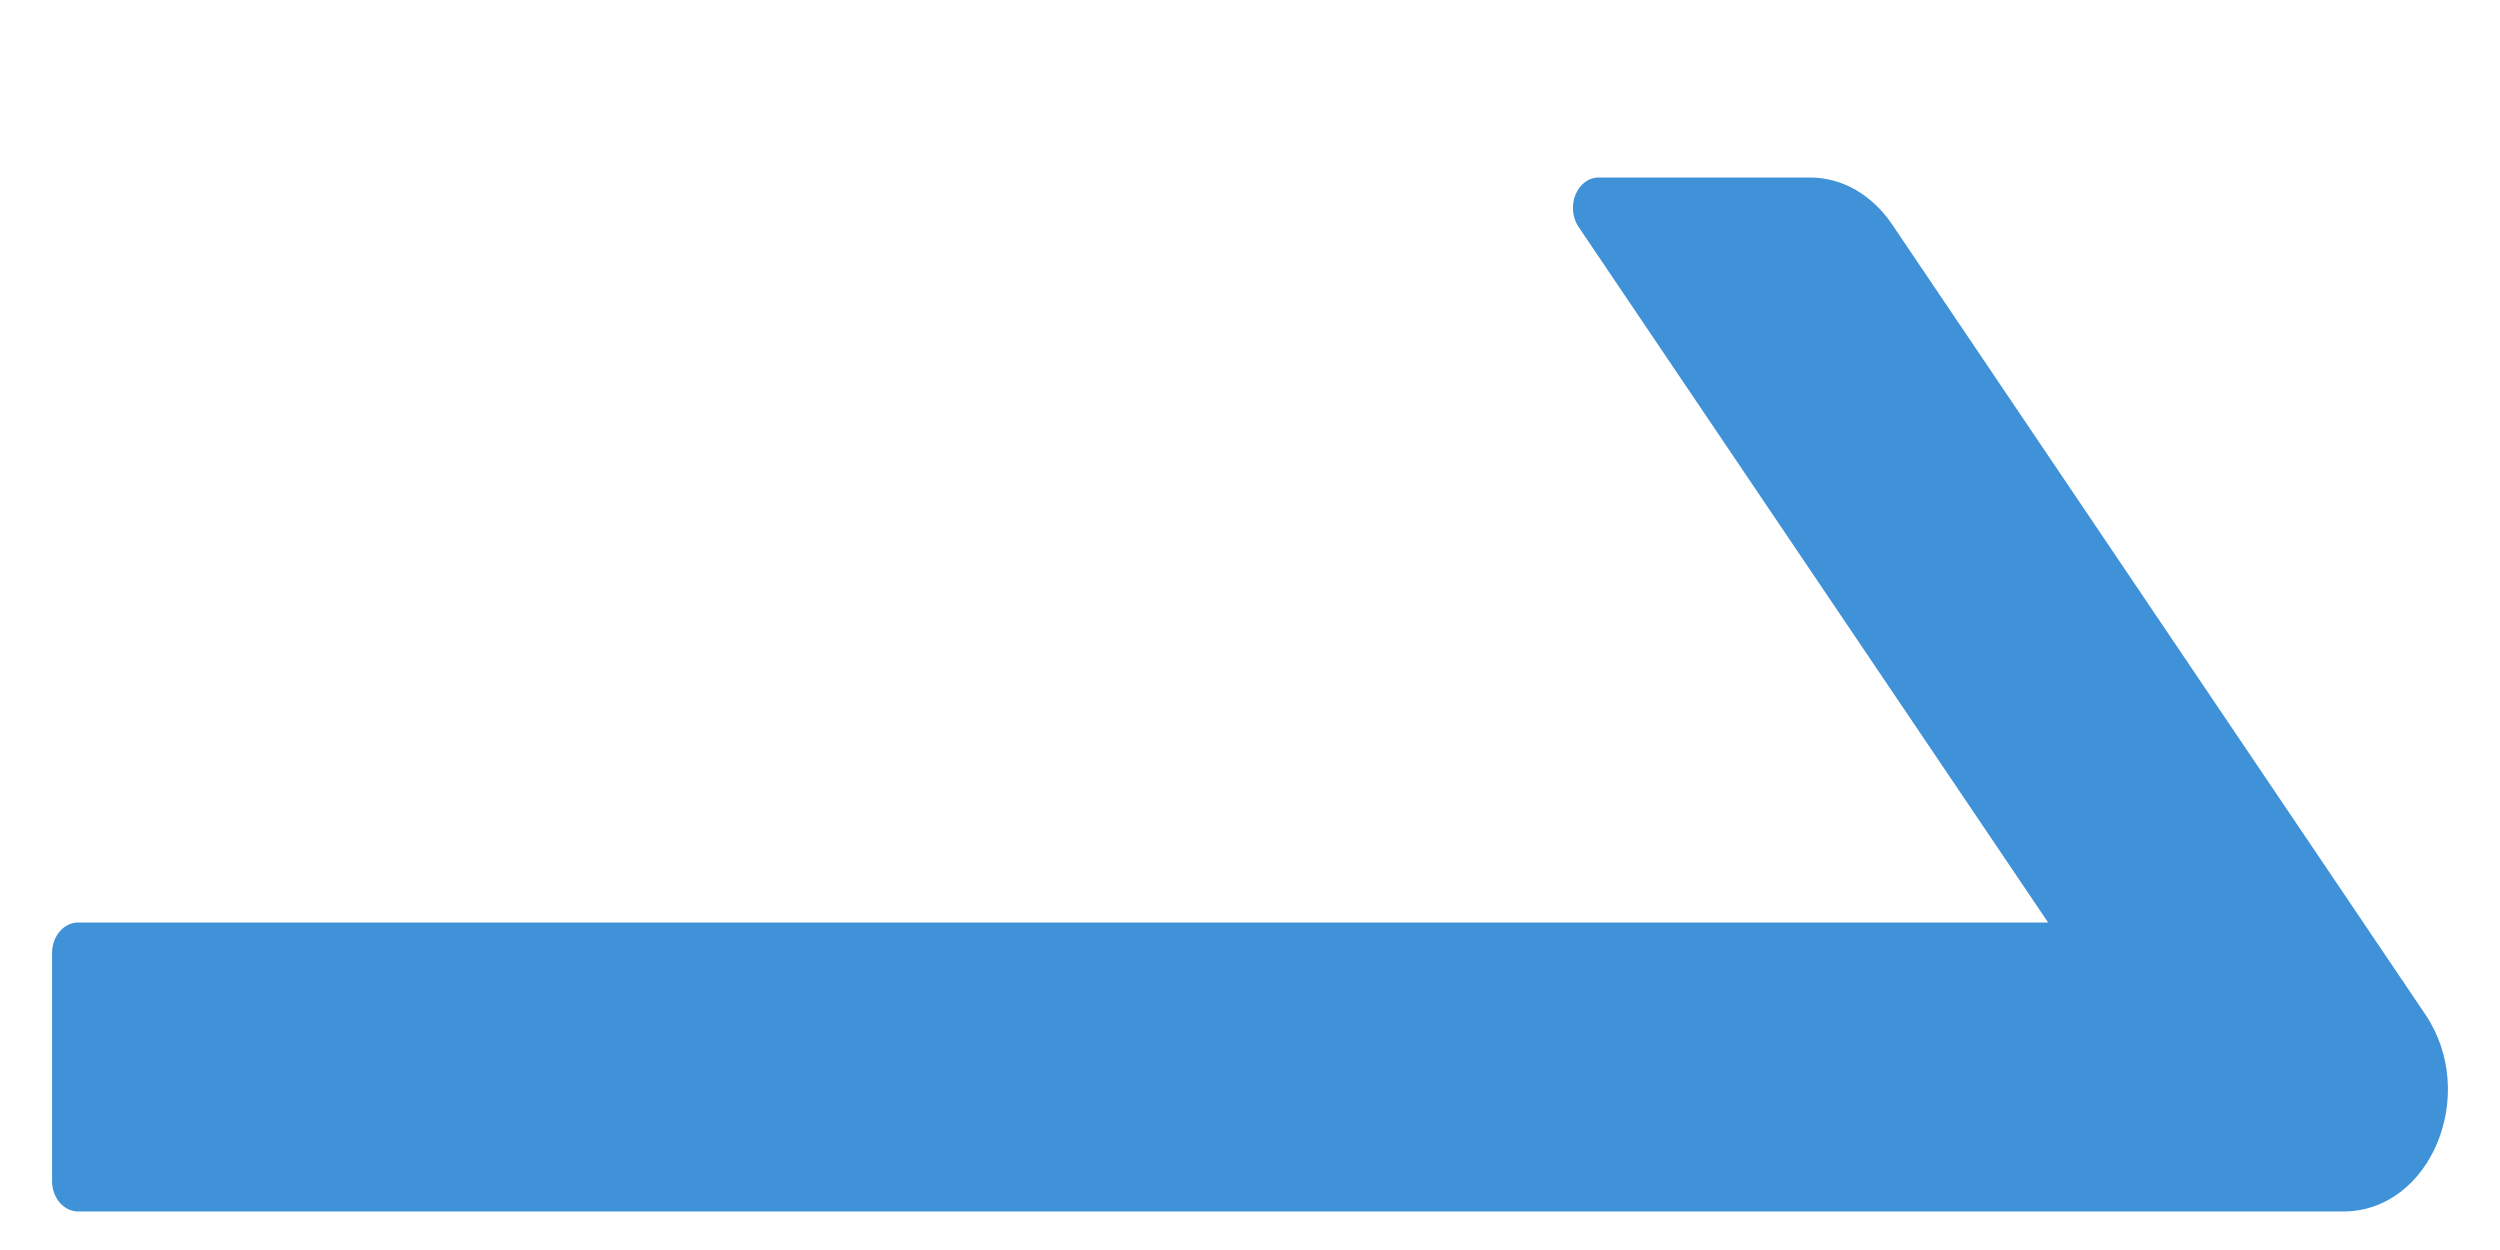 <svg width="12" height="6" viewBox="0 0 12 6" fill="none" xmlns="http://www.w3.org/2000/svg">
<path d="M11.642 4.87L9.08 1.074C9.033 1.005 8.973 0.949 8.905 0.91C8.838 0.872 8.763 0.852 8.688 0.852H7.675C7.57 0.852 7.513 0.992 7.577 1.089L9.831 4.428H0.375C0.306 4.428 0.25 4.494 0.25 4.574V5.669C0.25 5.75 0.306 5.815 0.375 5.815H11.248C11.667 5.815 11.9 5.253 11.642 4.87Z" fill="#3F91D8"/>
</svg>
